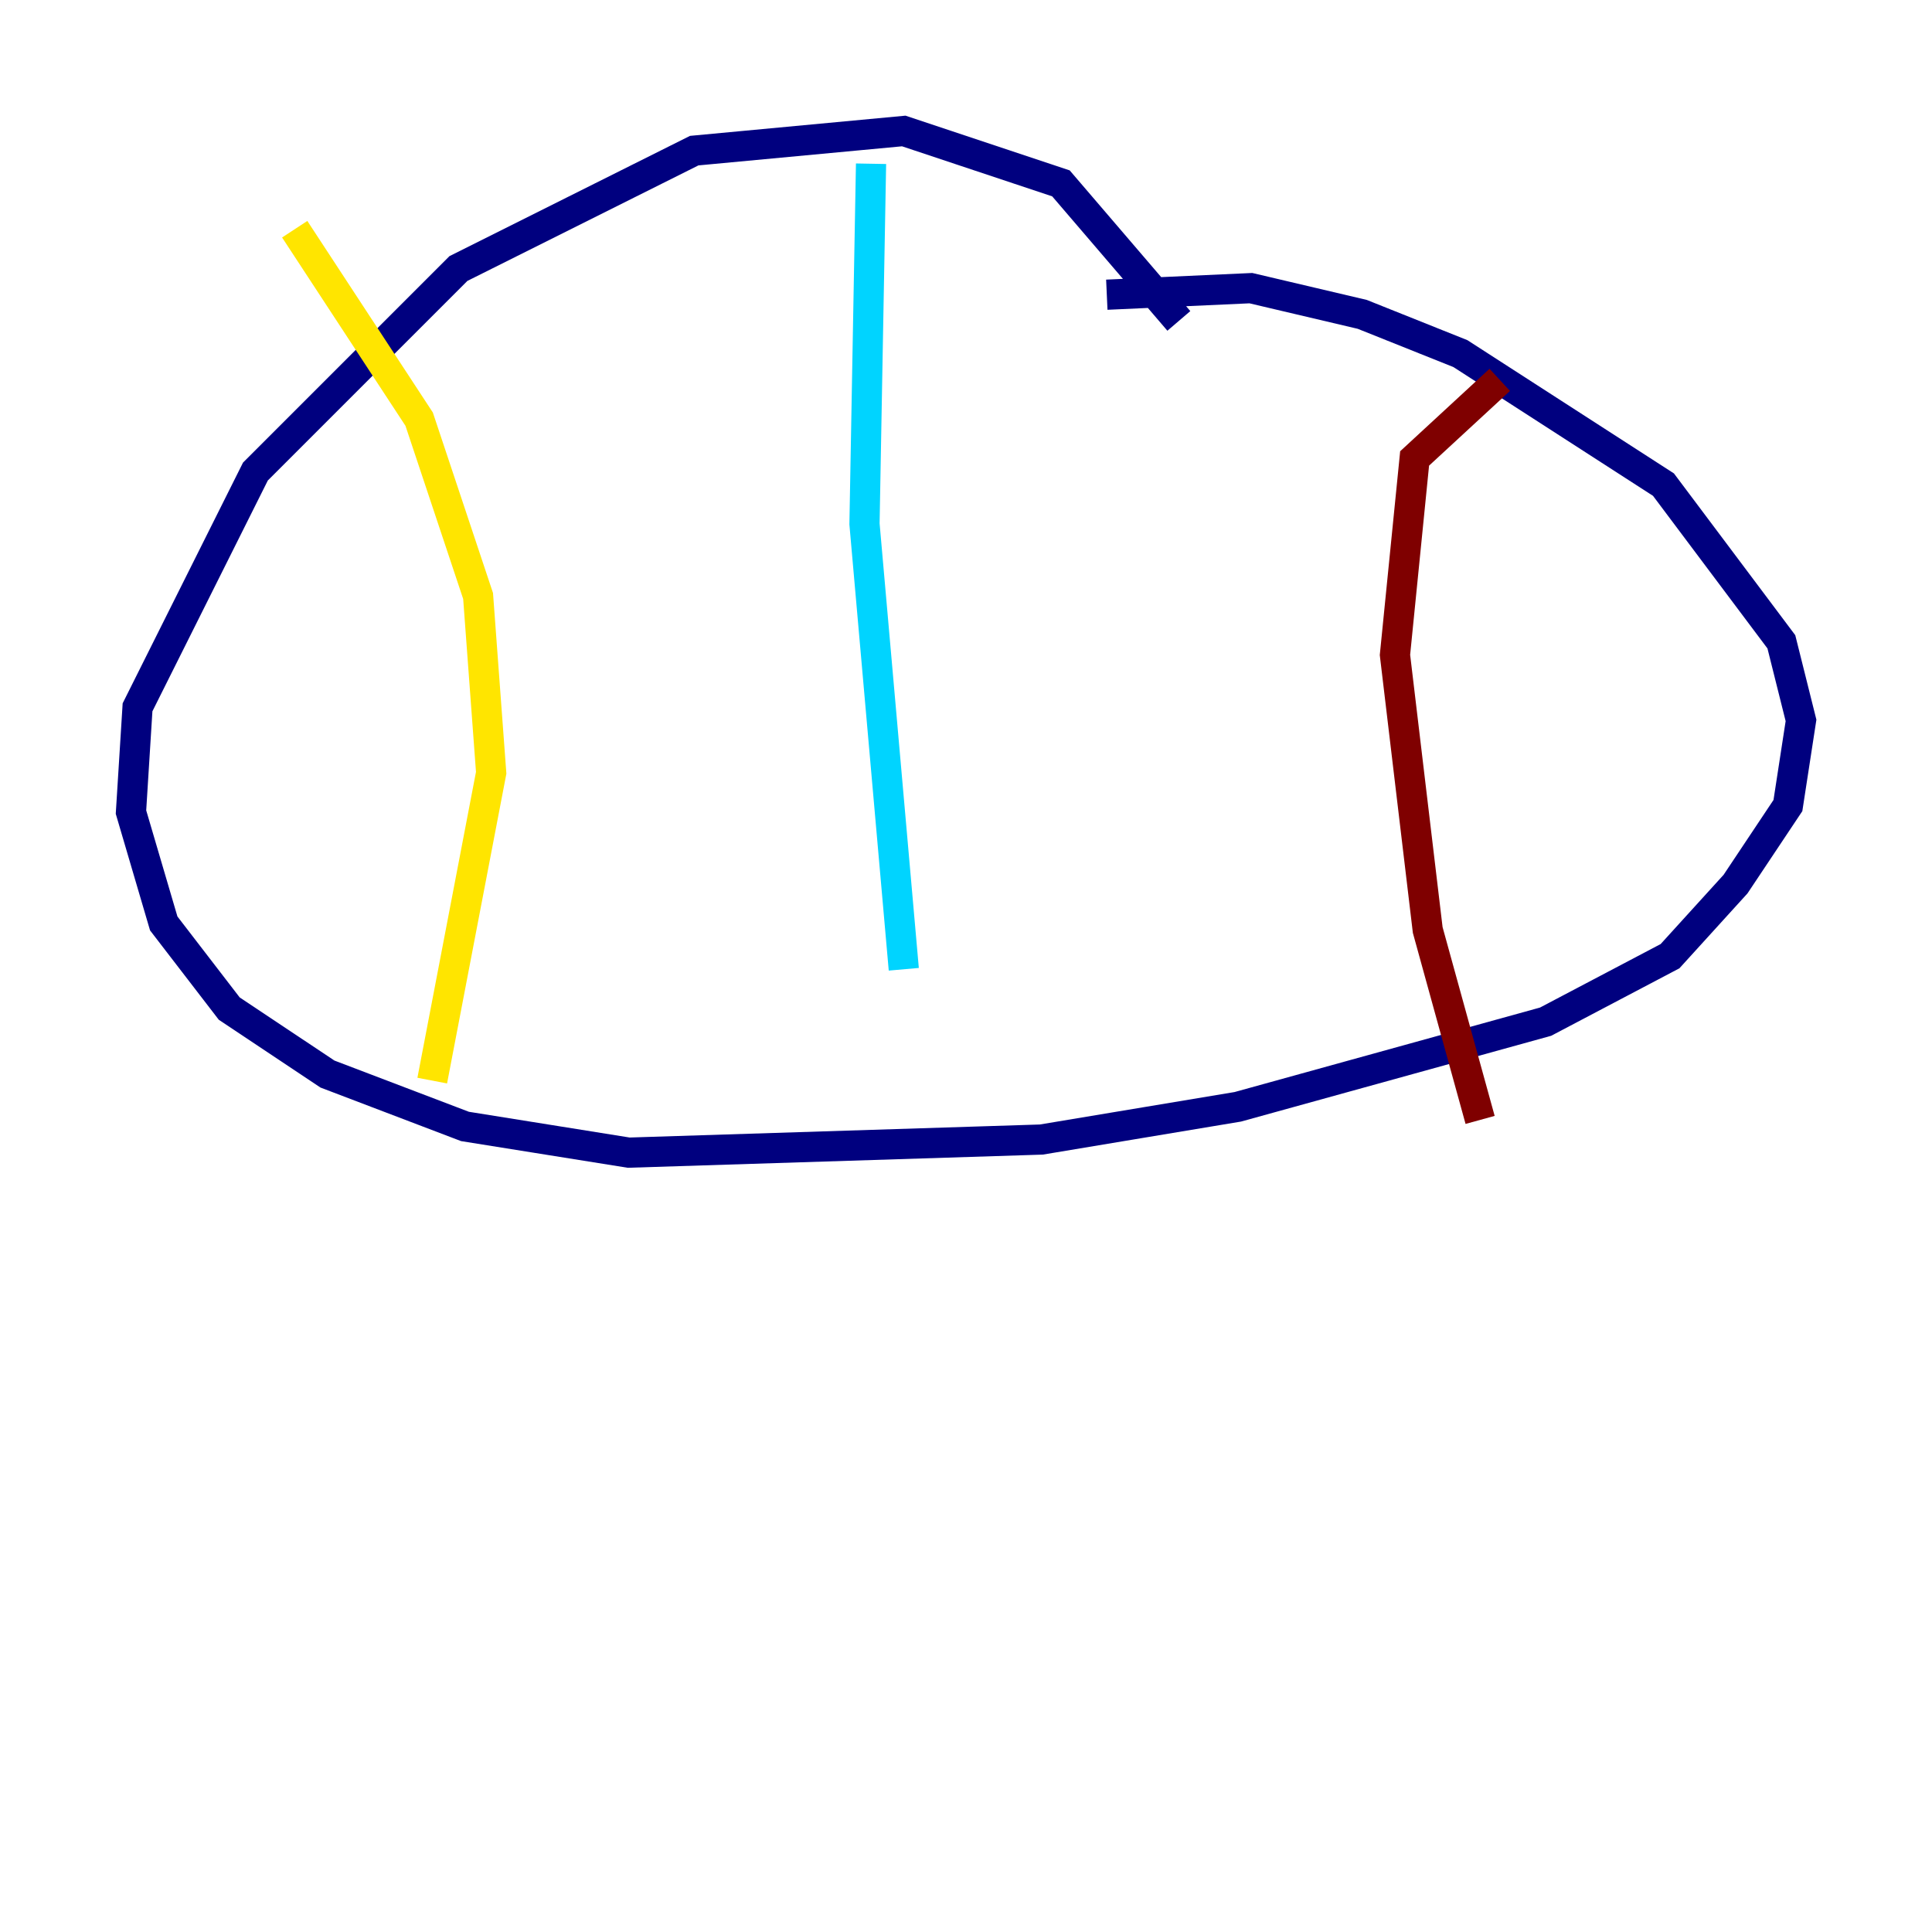 <?xml version="1.0" encoding="utf-8" ?>
<svg baseProfile="tiny" height="128" version="1.2" viewBox="0,0,128,128" width="128" xmlns="http://www.w3.org/2000/svg" xmlns:ev="http://www.w3.org/2001/xml-events" xmlns:xlink="http://www.w3.org/1999/xlink"><defs /><polyline fill="none" points="78.102,21.261 70.291,12.149 59.878,8.678 45.993,9.98 30.373,17.79 16.922,31.241 9.112,46.861 8.678,53.803 10.848,61.18 15.186,66.82 21.695,71.159 30.807,74.63 41.654,76.366 68.99,75.498 82.007,73.329 102.4,67.688 110.644,63.349 114.983,58.576 118.454,53.37 119.322,47.729 118.02,42.522 110.21,32.108 96.759,23.43 90.251,20.827 82.875,19.091 73.329,19.525" stroke="#00007f" stroke-width="2" /><polyline fill="none" points="57.709,10.848 57.275,34.712 59.878,64.217" stroke="#00d4ff" stroke-width="2" /><polyline fill="none" points="19.525,15.186 27.77,27.77 31.675,39.485 32.542,51.2 28.637,71.593" stroke="#ffe500" stroke-width="2" /><polyline fill="none" points="99.363,25.166 93.722,30.373 92.42,43.39 94.59,61.614 98.061,74.197" stroke="#7f0000" stroke-width="2" /></svg>